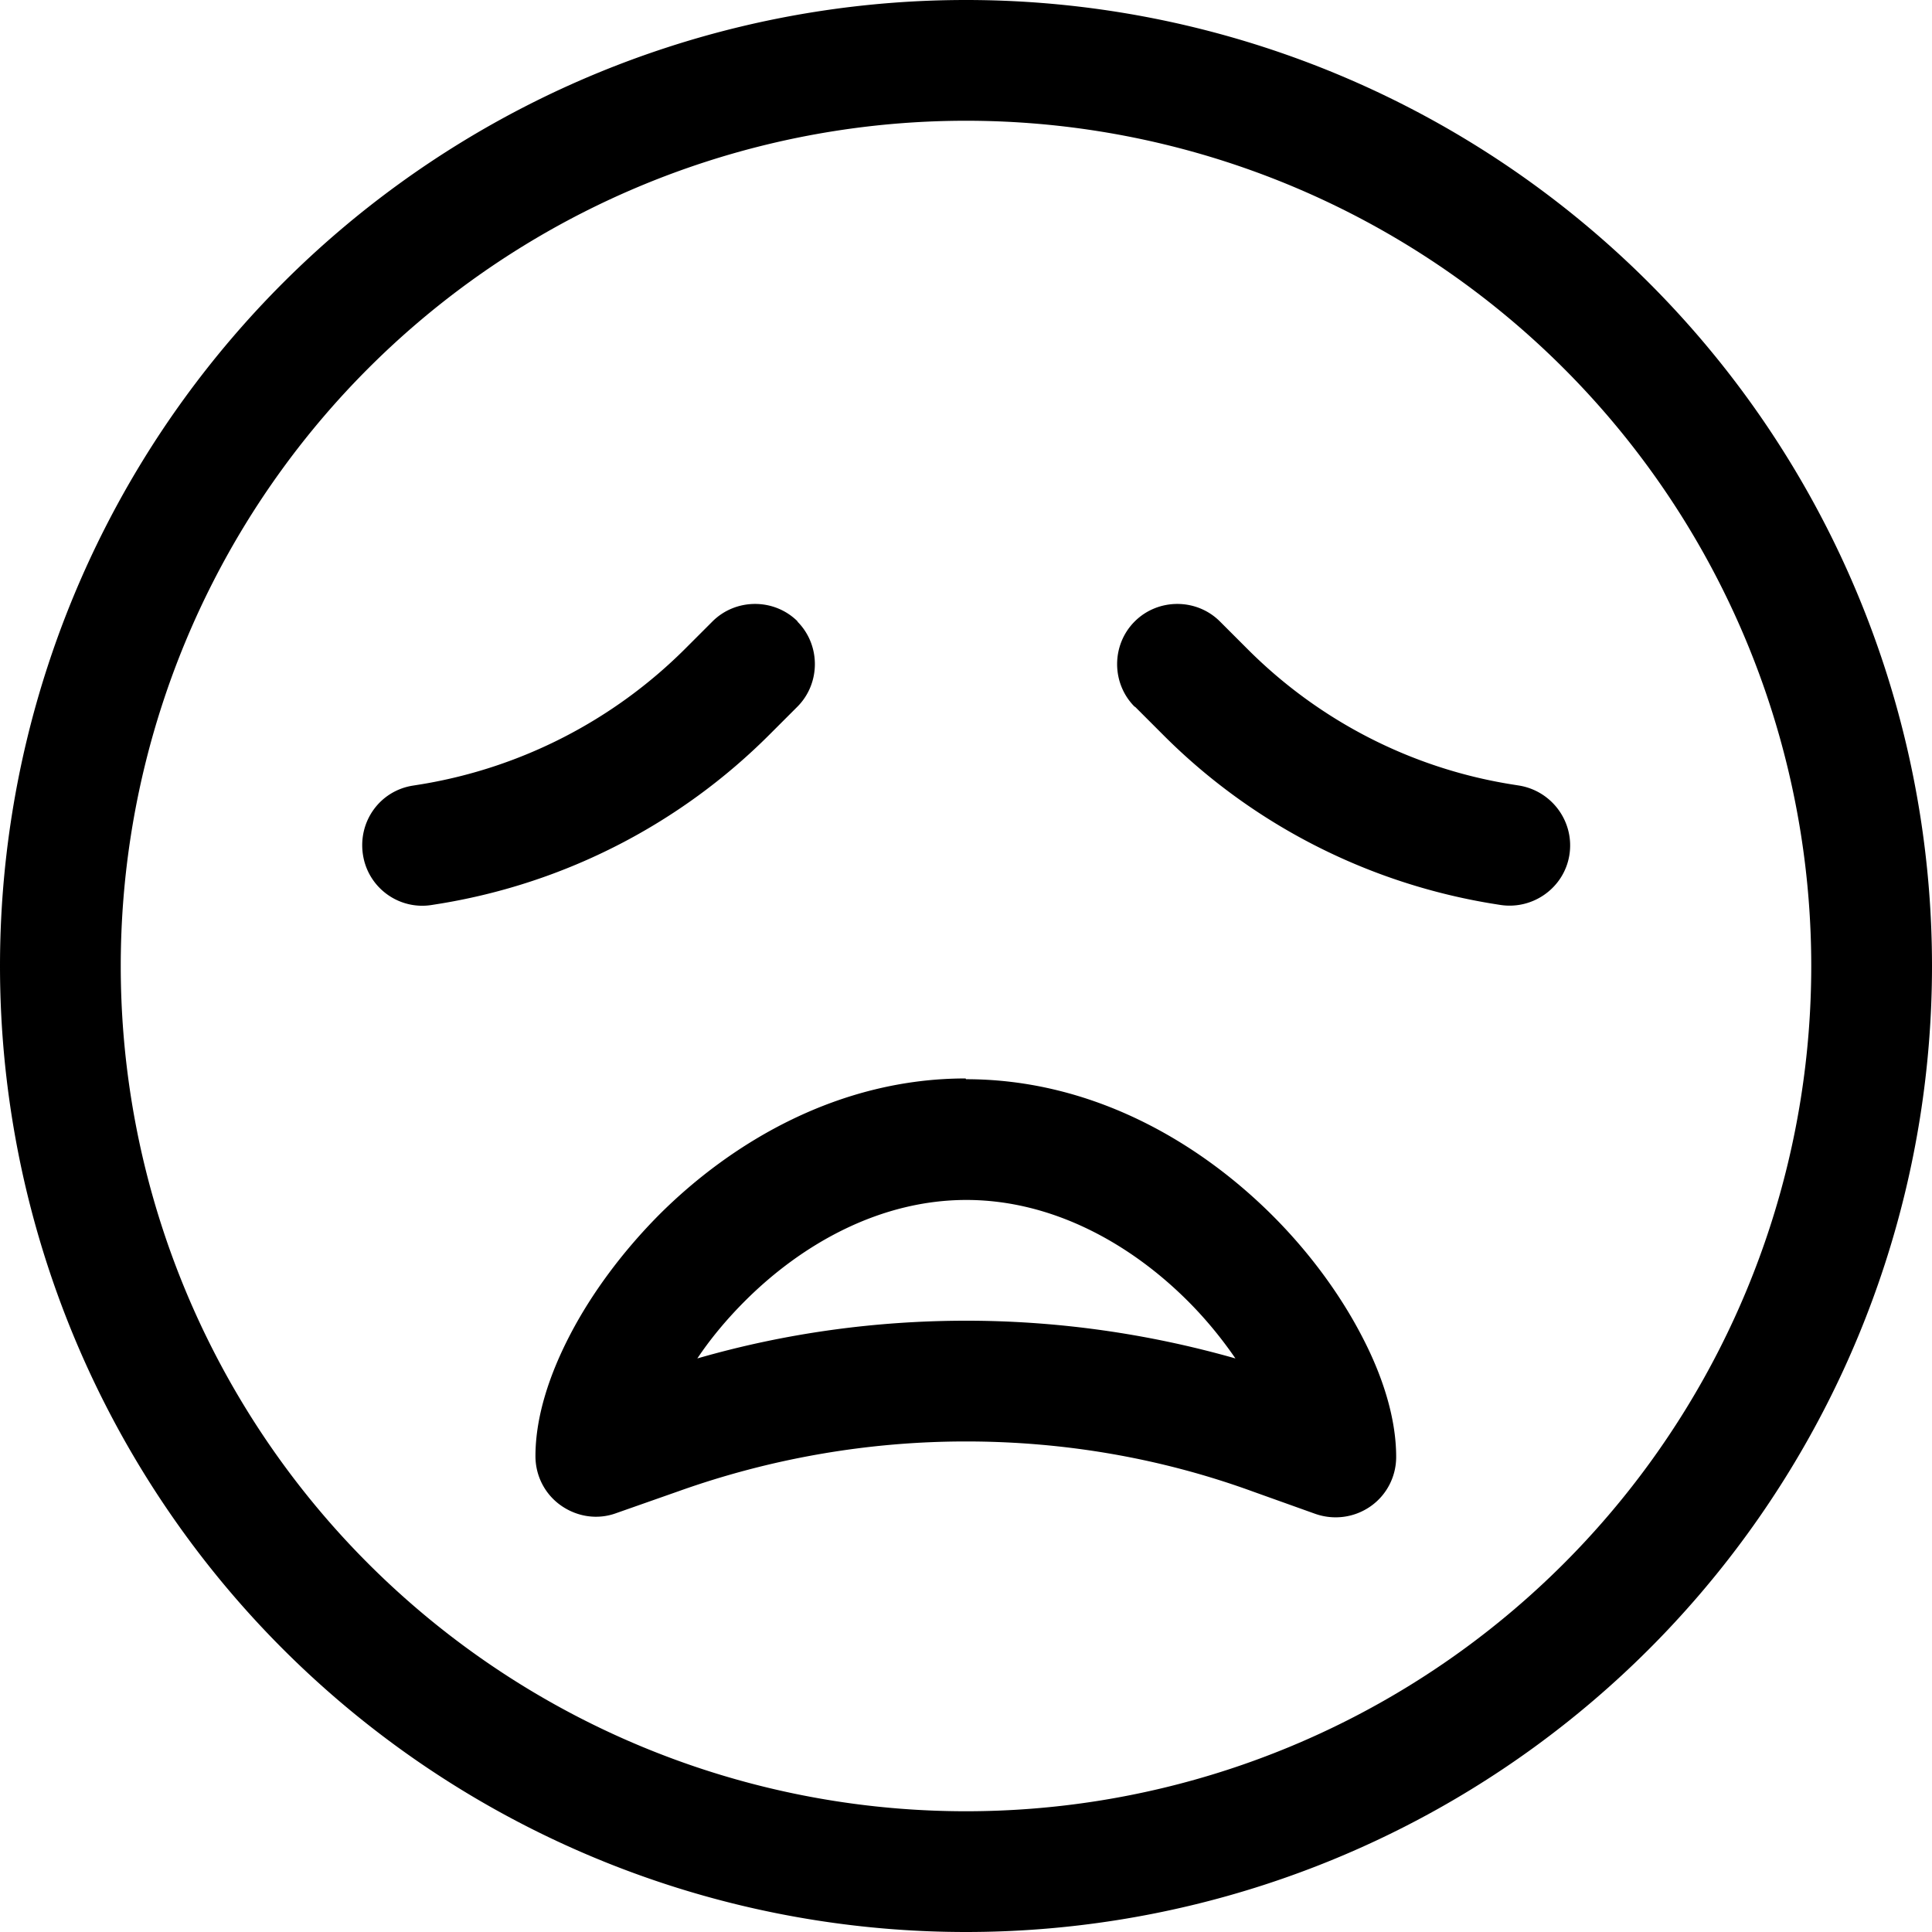 <svg xmlns="http://www.w3.org/2000/svg"  fill="currentColor" viewBox="0 0 512 512"><!--! Font Awesome Pro 6.7.2 by @fontawesome - https://fontawesome.com License - https://fontawesome.com/license (Commercial License) Copyright 2024 Fonticons, Inc. --><path d="M480 256A224 224 0 1 0 32 256a224 224 0 1 0 448 0zM0 256a256 256 0 1 1 512 0A256 256 0 1 1 0 256zm256 94c24.2 0 48.2 3.4 71.4 10c-3.5-5.1-7.7-10.3-12.6-15.2c-15.5-15.5-36.2-26.8-58.7-26.8s-43.2 11.3-58.7 26.8c-4.9 4.9-9.2 10.1-12.6 15.2c23.2-6.7 47.2-10 71.4-10zm0-64c33.5 0 61.8 16.7 81.3 36.2c9.8 9.8 17.8 20.8 23.4 31.5c5.5 10.4 9.3 21.8 9.3 32.4c0 5.2-2.5 10.1-6.8 13.1s-9.7 3.7-14.6 2l-16.5-5.9C307.7 386.4 282 382 256 382s-51.8 4.5-76.2 13.2L163.3 401c-4.9 1.8-10.3 1-14.6-2s-6.8-7.9-6.8-13.1c0-10.6 3.8-21.9 9.3-32.4c5.6-10.7 13.6-21.6 23.4-31.5c19.5-19.5 47.9-36.2 81.3-36.2zM211.3 164.7c6.2 6.2 6.2 16.4 0 22.6l-7.4 7.4c-23.6 23.6-53.9 39.2-86.8 44.7l-2.5 .4c-8.7 1.5-17-4.4-18.4-13.2s4.4-17 13.2-18.4l2.5-.4c26.3-4.4 50.6-16.9 69.5-35.7l7.4-7.4c6.2-6.2 16.4-6.2 22.6 0zm89.4 22.6c-6.2-6.2-6.2-16.4 0-22.6s16.4-6.2 22.6 0l7.4 7.4c18.9 18.9 43.2 31.4 69.5 35.7l2.5 .4c8.7 1.5 14.6 9.7 13.2 18.4s-9.7 14.6-18.4 13.2l-2.5-.4c-32.9-5.5-63.3-21.1-86.8-44.7l-7.4-7.4z"/></svg>
